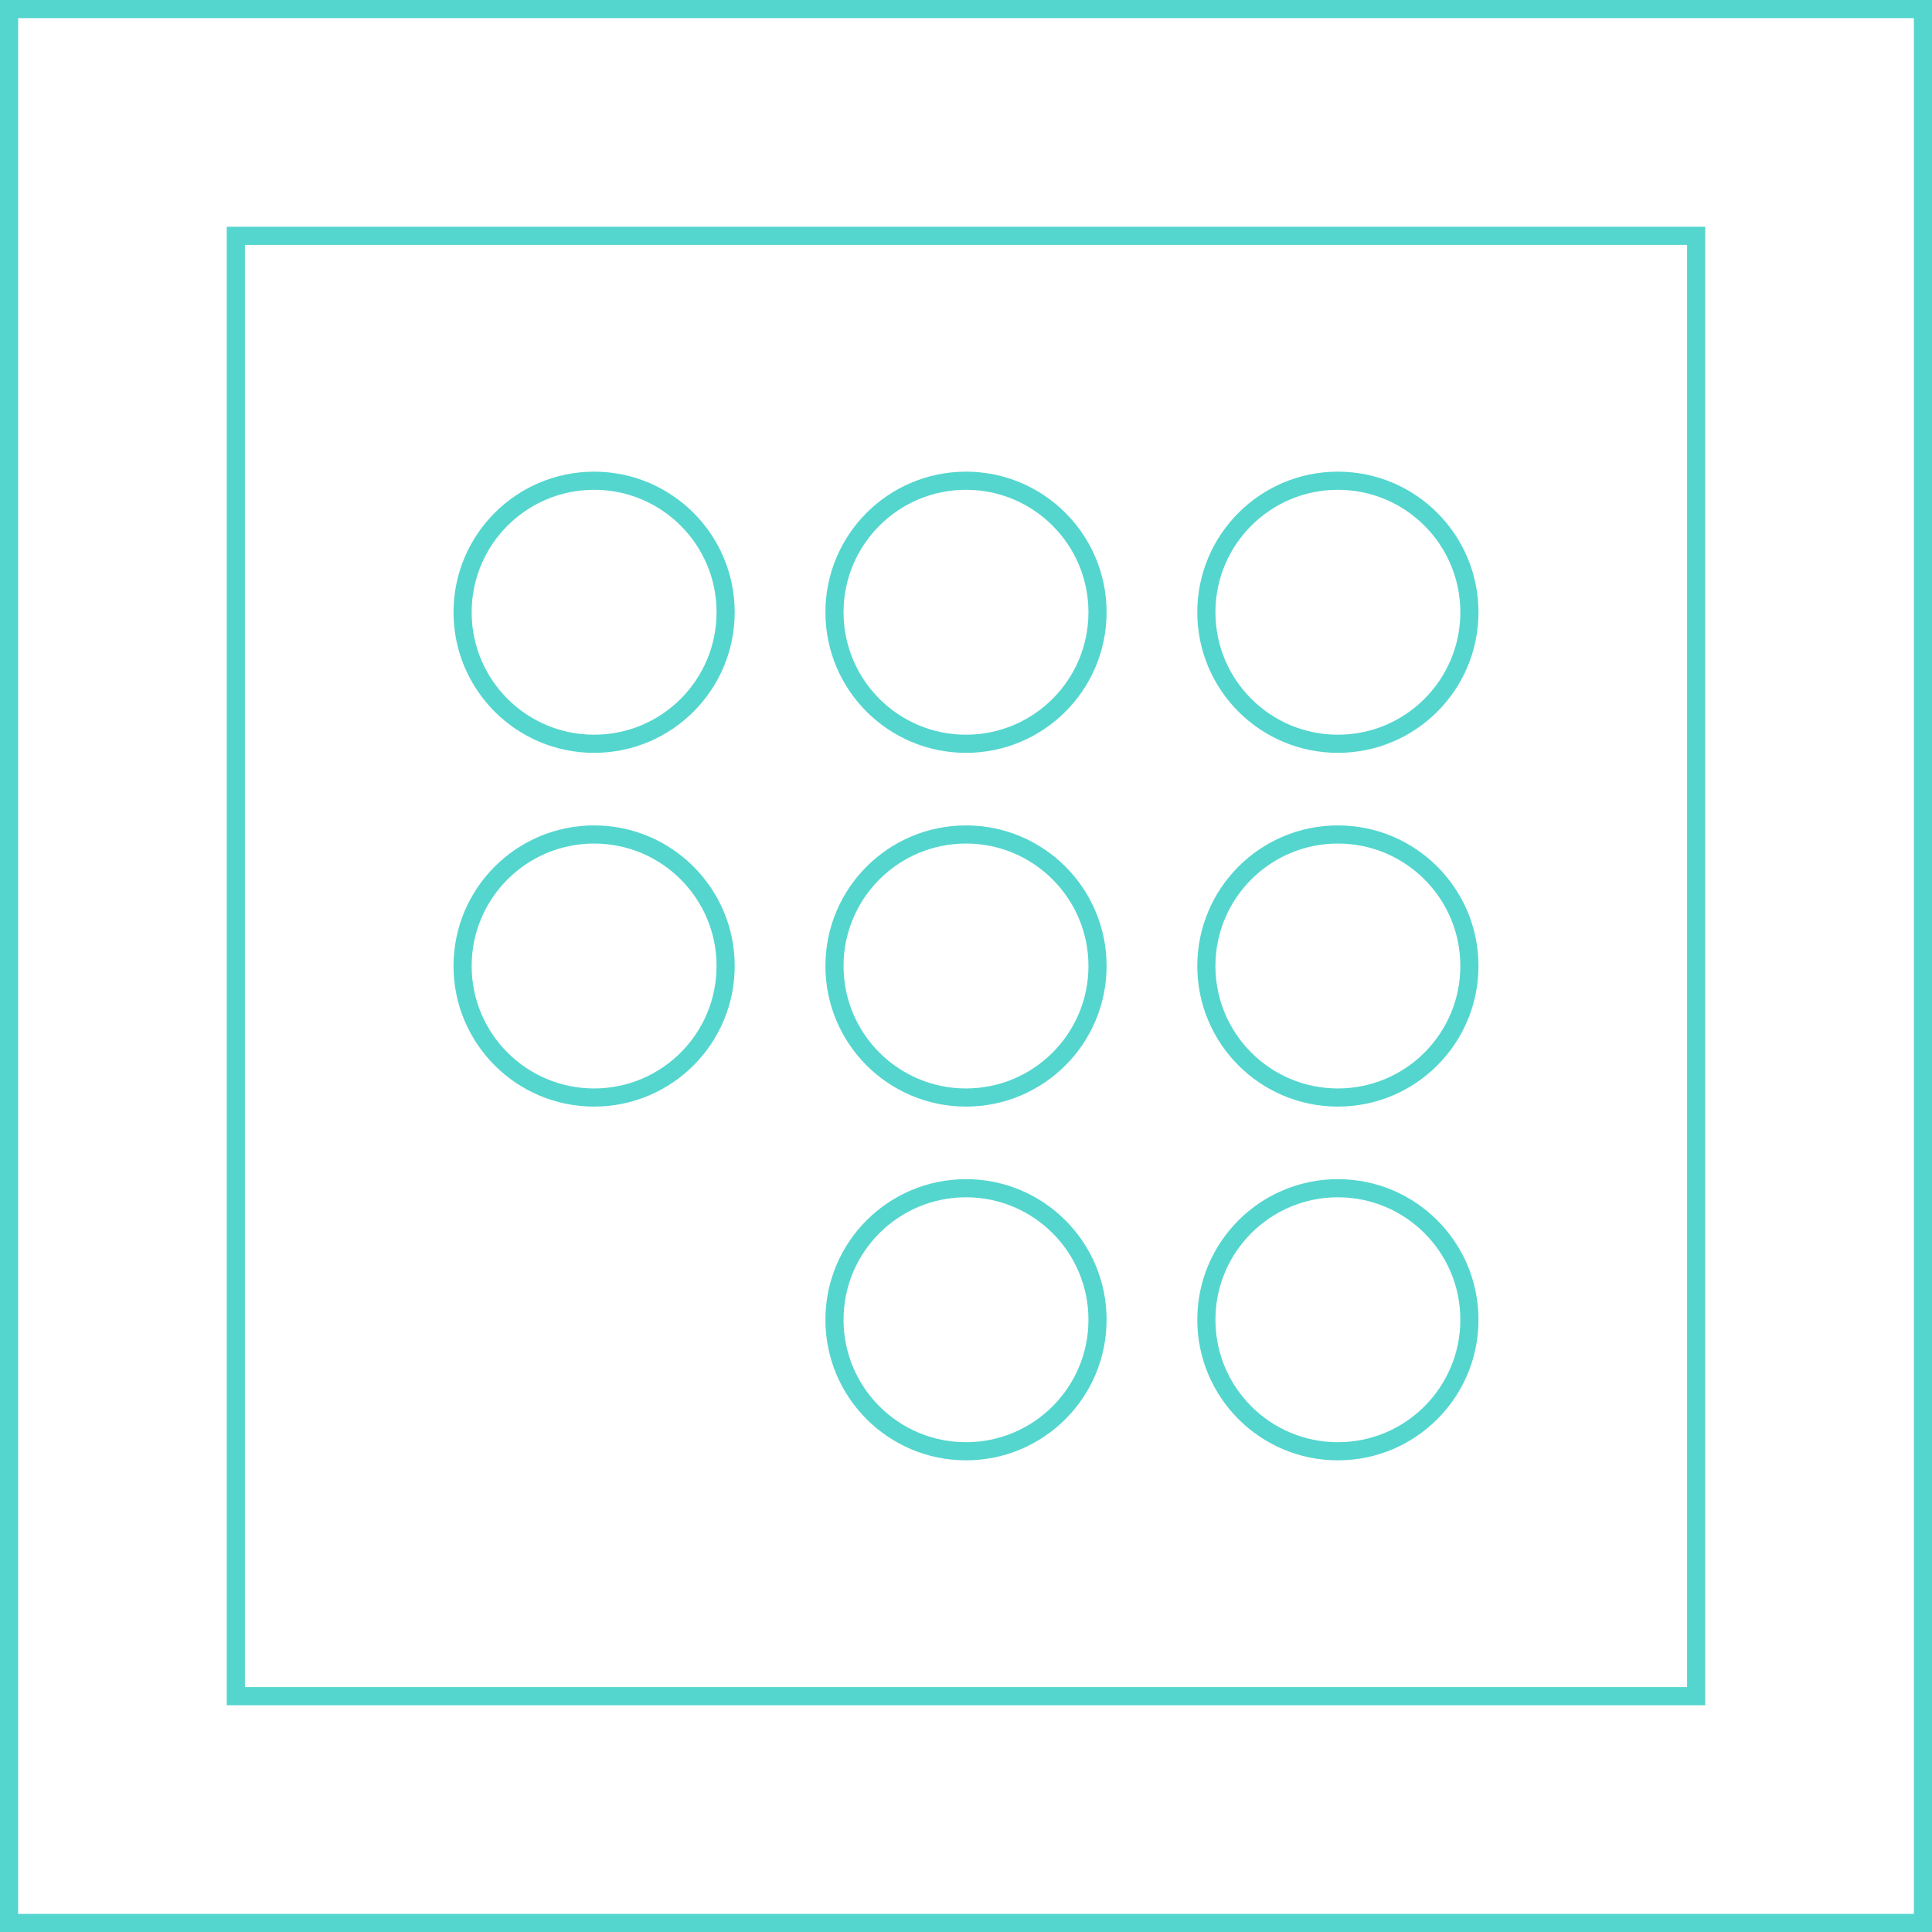 <svg width="213" height="213" viewBox="0 0 213 213" fill="none" xmlns="http://www.w3.org/2000/svg">
<rect x="1" y="1" width="211" height="211" stroke="#54D6CE" stroke-width="2"/>
<rect x="26" y="26" width="161" height="161" stroke="#54D6CE" stroke-width="2"/>
<circle cx="65.5" cy="67.5" r="14.5" stroke="#54D6CE" stroke-width="2"/>
<circle cx="65.5" cy="106.5" r="14.5" stroke="#54D6CE" stroke-width="2"/>
<circle cx="106.5" cy="67.5" r="14.5" stroke="#54D6CE" stroke-width="2"/>
<circle cx="106.5" cy="106.5" r="14.5" stroke="#54D6CE" stroke-width="2"/>
<circle cx="106.5" cy="145.5" r="14.5" stroke="#54D6CE" stroke-width="2"/>
<circle cx="147.5" cy="67.5" r="14.5" stroke="#54D6CE" stroke-width="2"/>
<circle cx="147.5" cy="106.5" r="14.5" stroke="#54D6CE" stroke-width="2"/>
<circle cx="147.5" cy="145.5" r="14.5" stroke="#54D6CE" stroke-width="2"/>
</svg>
